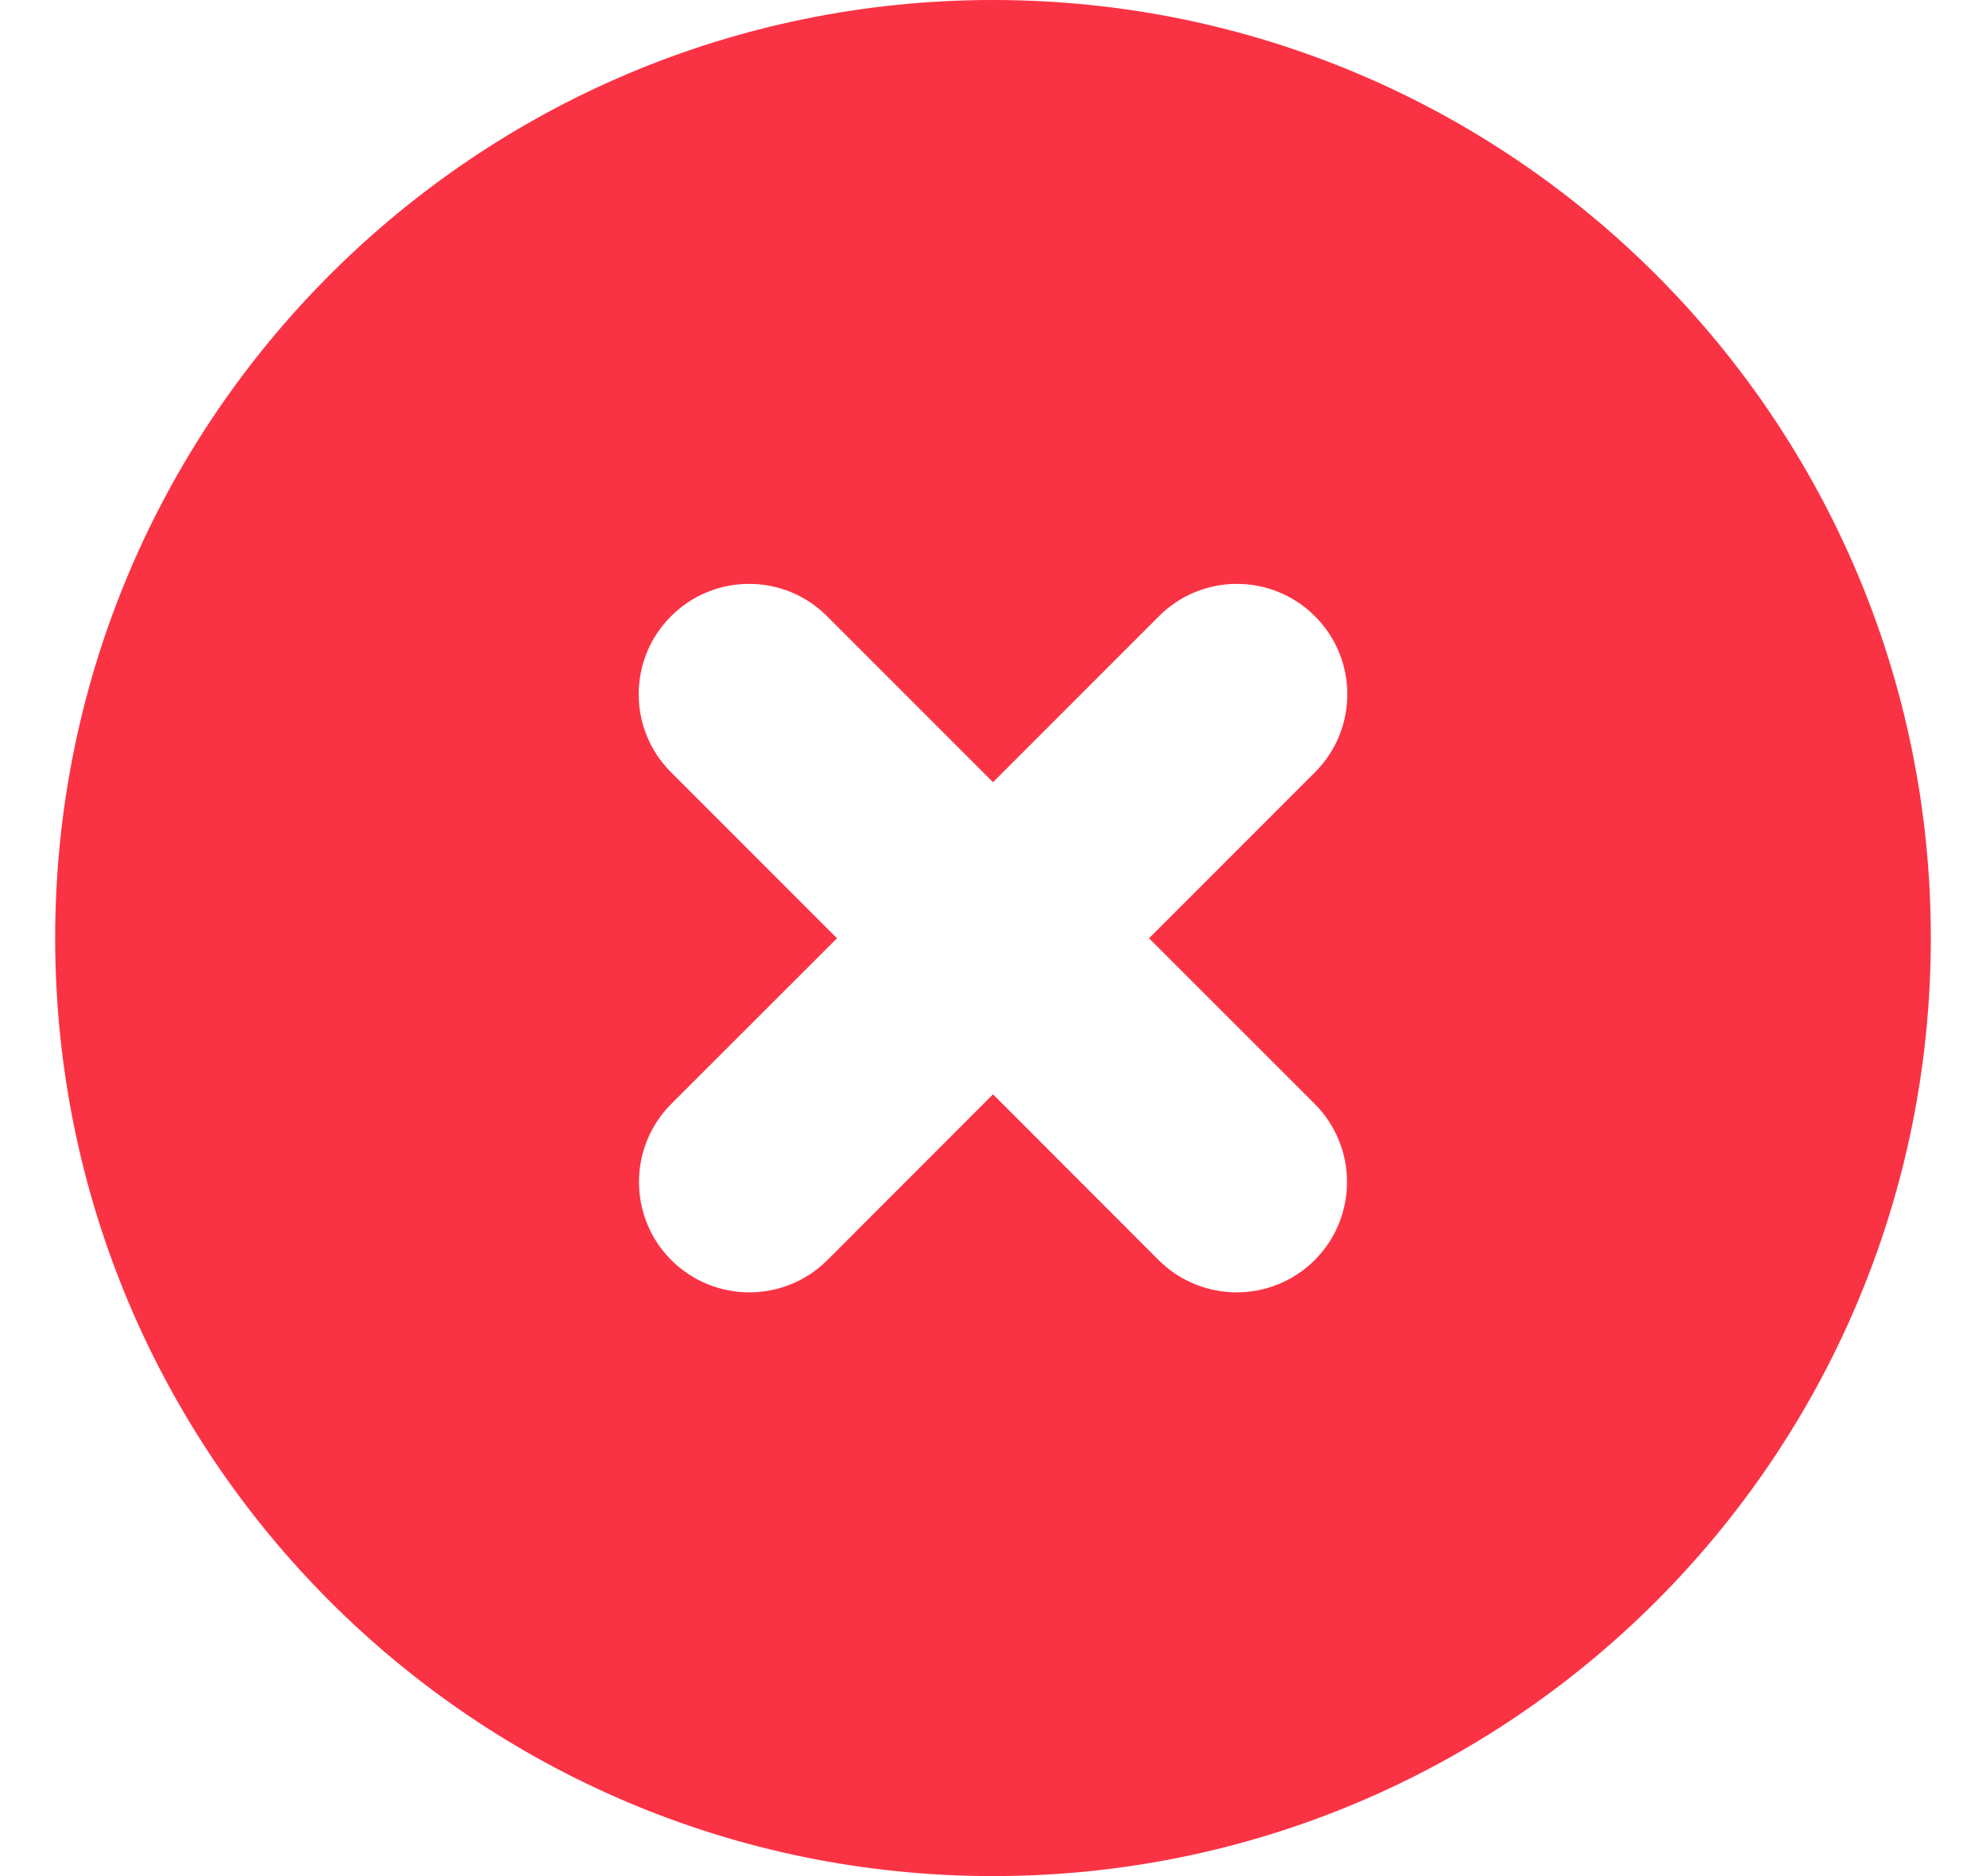 <svg width="18" height="17" viewBox="0 0 18 17" fill="none" xmlns="http://www.w3.org/2000/svg">
<path fill-rule="evenodd" clip-rule="evenodd" d="M0.5 8.5C0.5 3.806 4.306 0 9 0C13.694 0 17.5 3.806 17.5 8.5C17.5 13.194 13.694 17 9 17C4.306 17 0.5 13.194 0.5 8.5ZM6.082 5.584C6.472 5.193 7.106 5.193 7.496 5.584L9 7.088L10.504 5.584C10.894 5.193 11.527 5.193 11.918 5.584C12.309 5.974 12.309 6.608 11.918 6.998L10.414 8.502L11.916 10.003C12.306 10.394 12.306 11.027 11.916 11.418C11.525 11.808 10.892 11.808 10.501 11.418L9 9.916L7.499 11.418C7.108 11.808 6.475 11.808 6.084 11.418C5.694 11.027 5.694 10.394 6.084 10.003L7.586 8.502L6.082 6.998C5.691 6.608 5.691 5.974 6.082 5.584Z" fill="#FA3344"/>
</svg>
